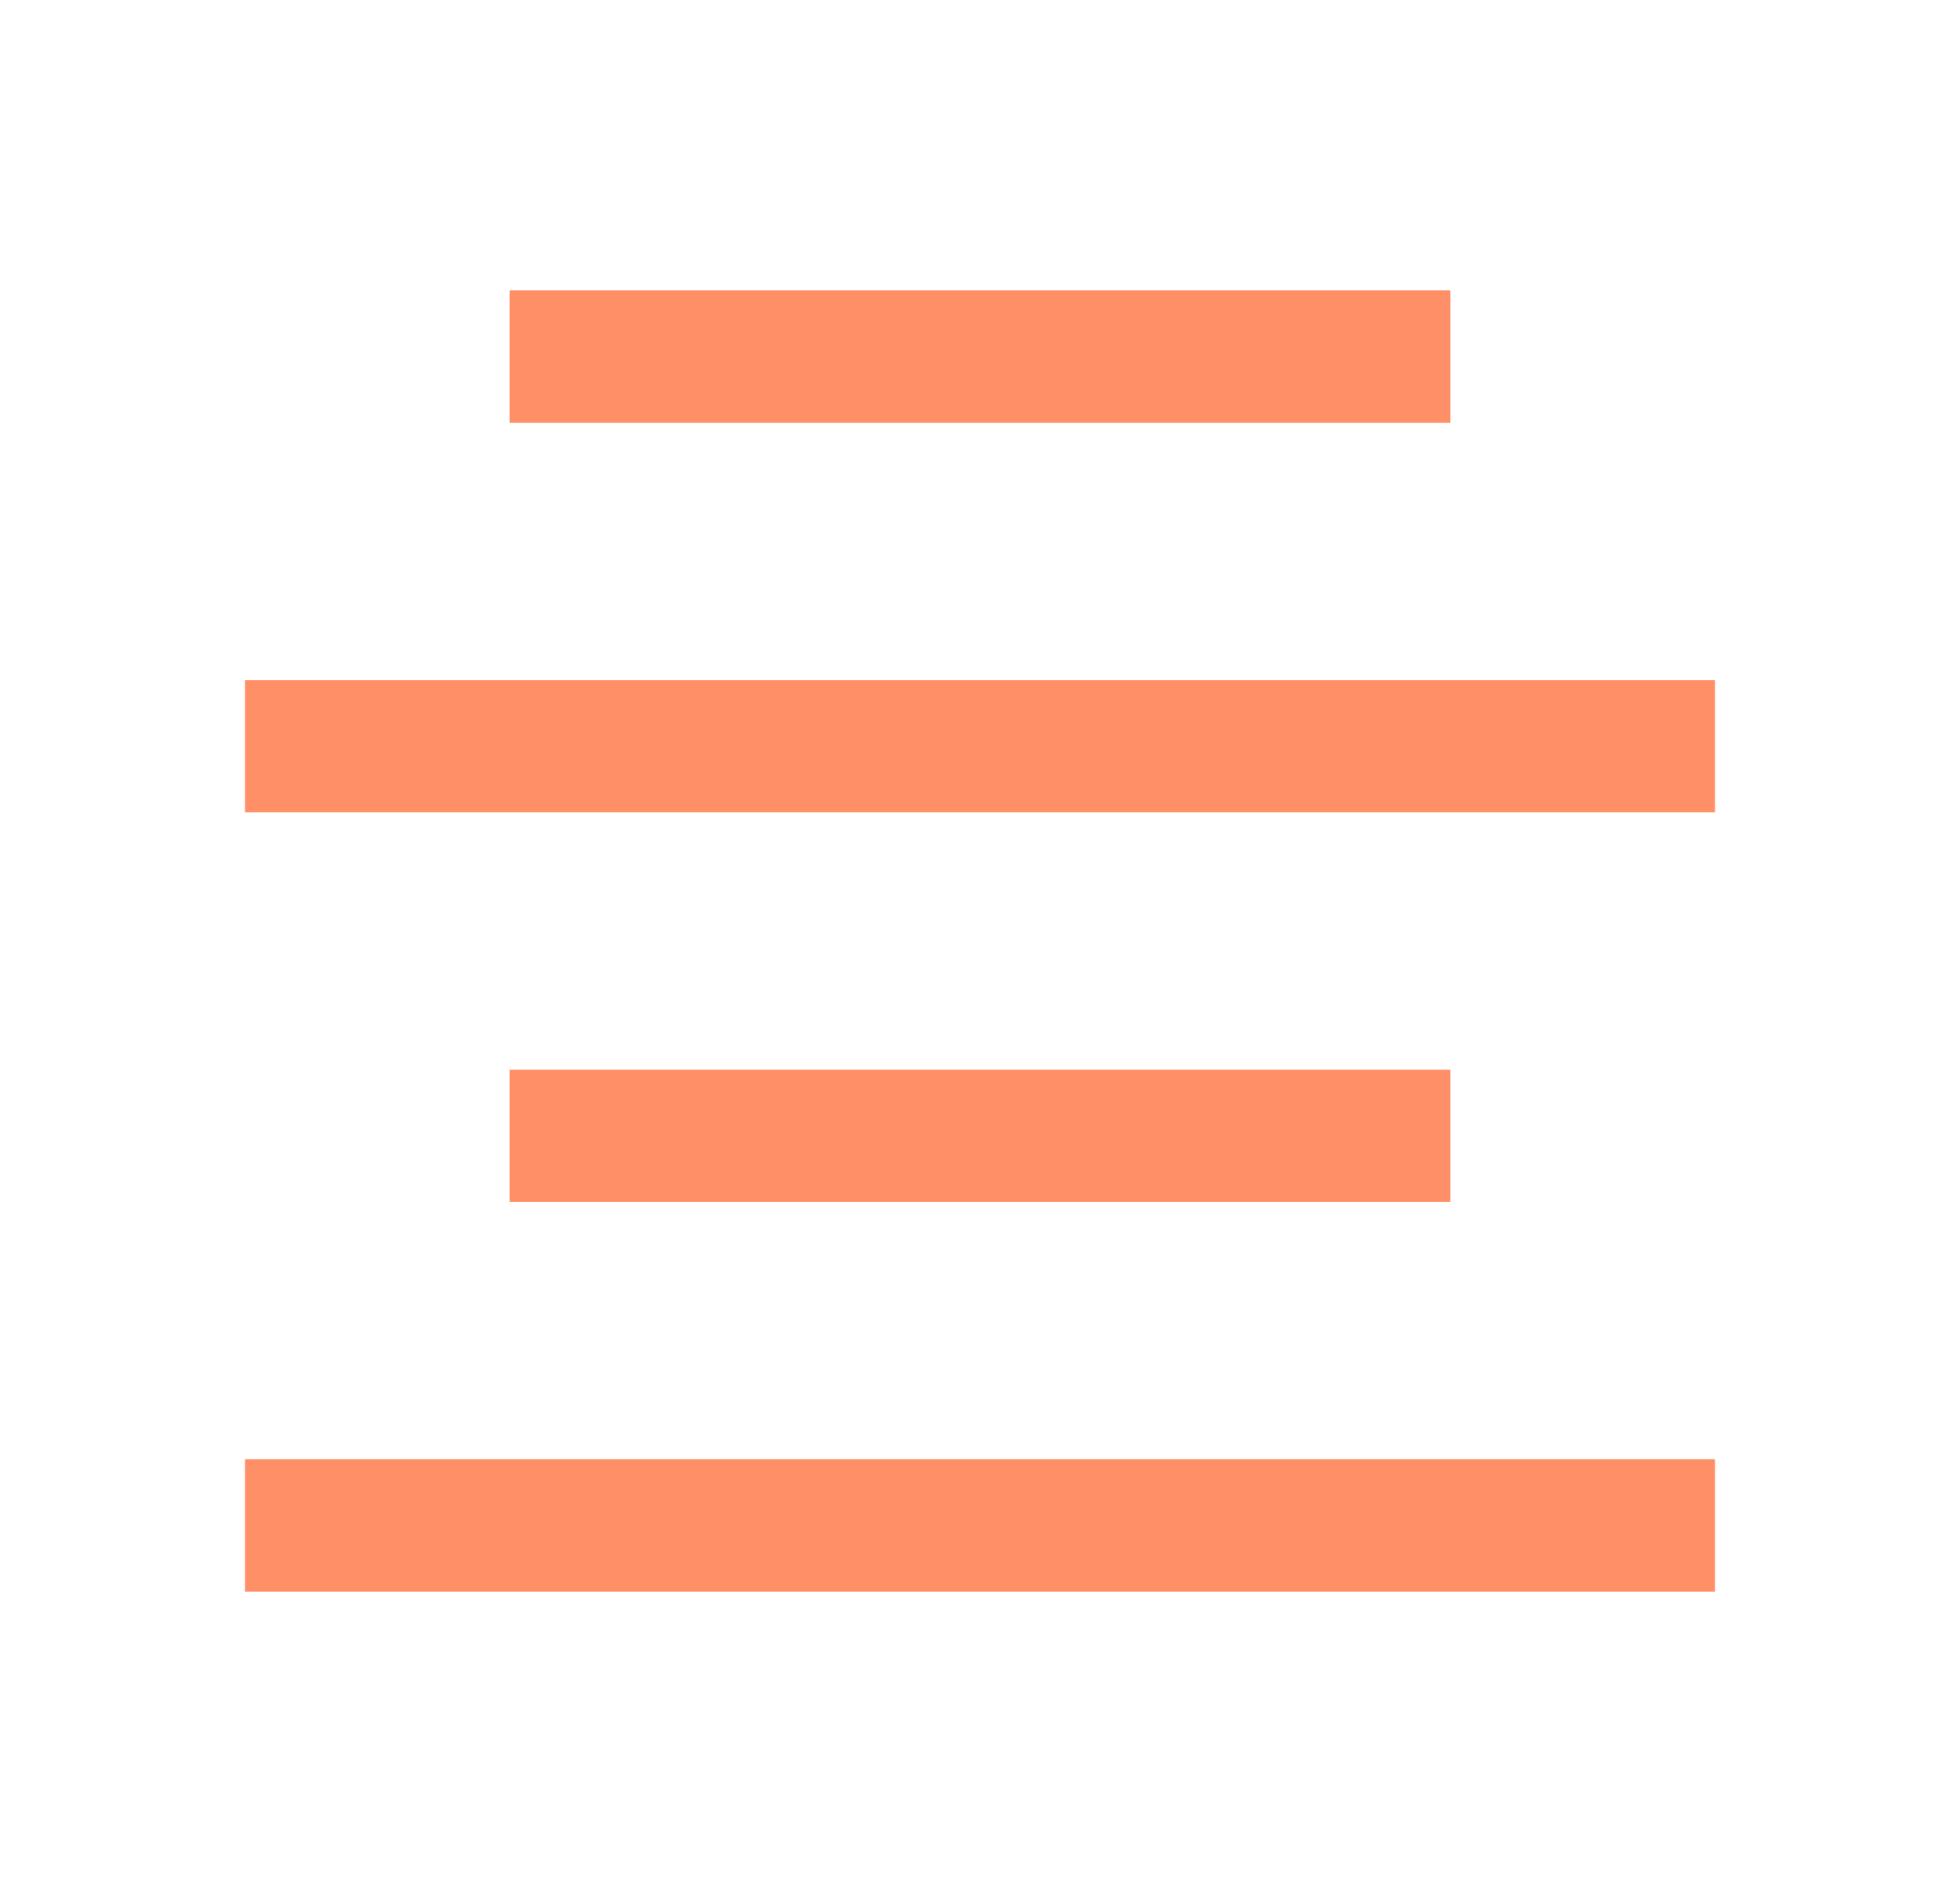 <svg width="25" height="24" viewBox="0 0 25 24" fill="none" xmlns="http://www.w3.org/2000/svg">
<g id="icon/outlined/editor/align-center">
<path id="Vector" d="M18 4.891H7V4.203H18V4.891ZM18 14.141V14.828H7V14.141H18ZM3.625 19.797V19.109H21.375V19.797H3.625ZM3.625 9.172H21.375V9.859H3.625V9.172Z" stroke="#FF8F67"/>
</g>
</svg>
